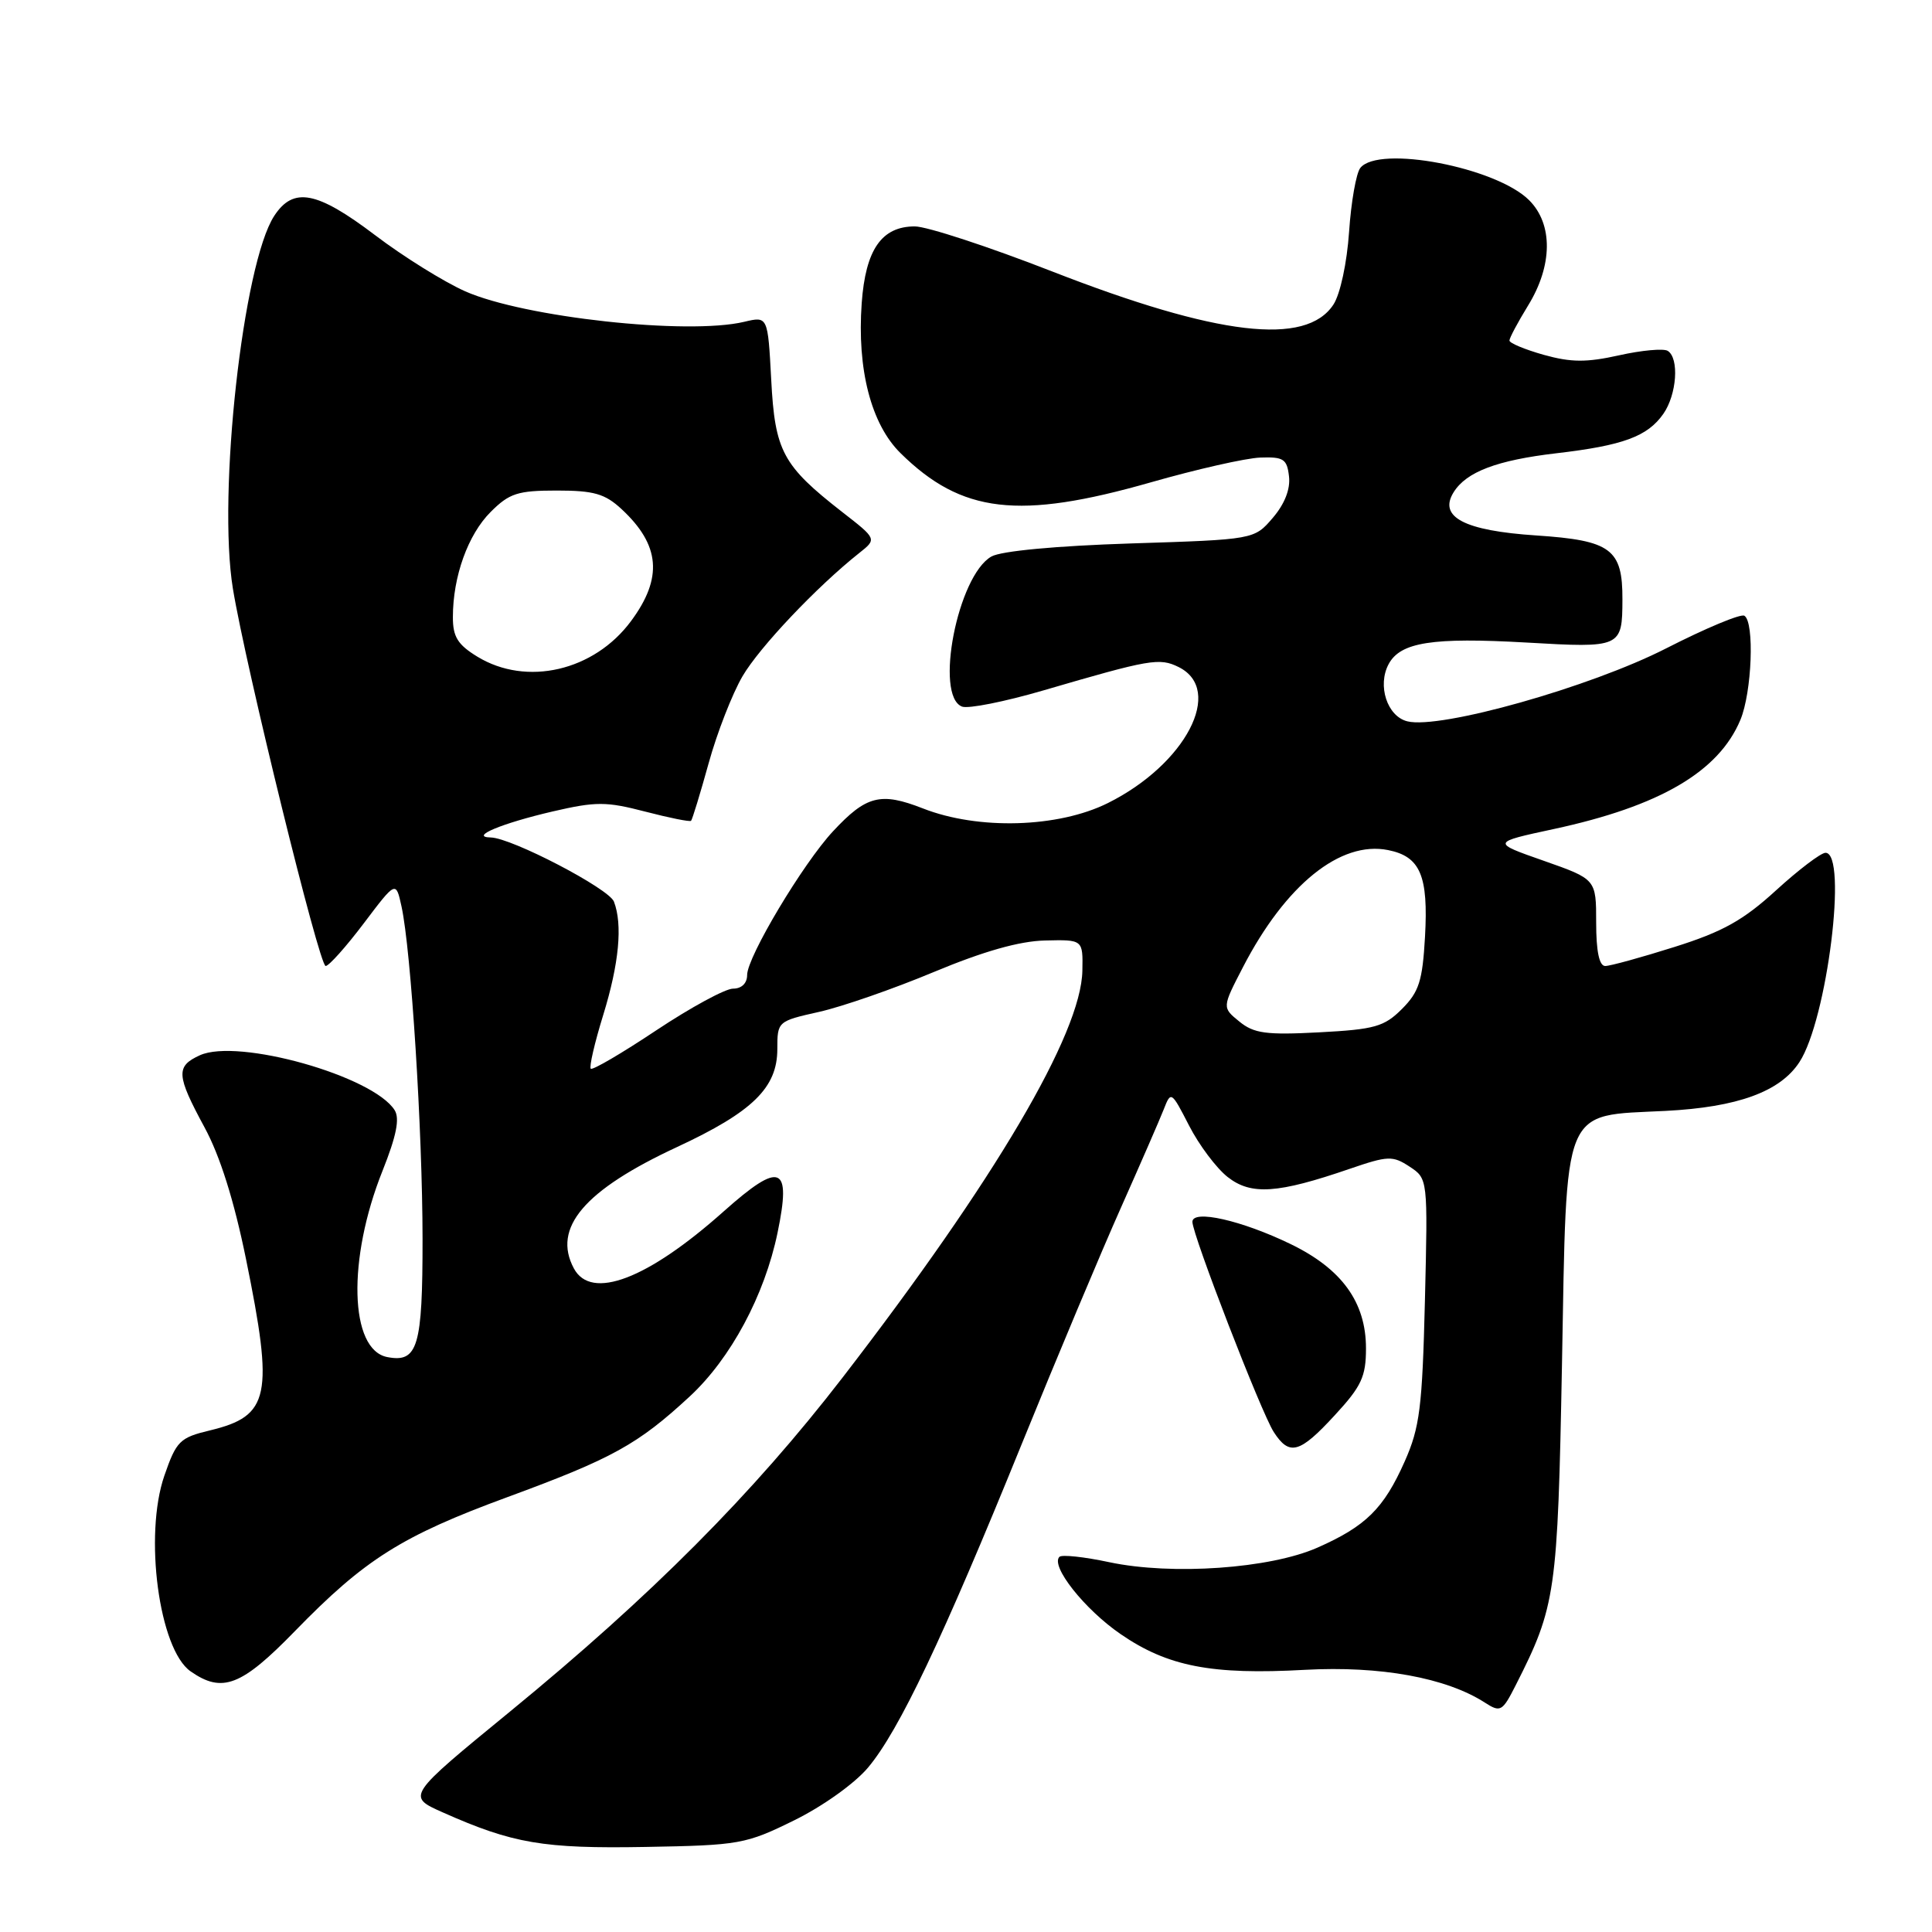 <?xml version="1.0" encoding="UTF-8" standalone="no"?>
<!DOCTYPE svg PUBLIC "-//W3C//DTD SVG 1.1//EN" "http://www.w3.org/Graphics/SVG/1.1/DTD/svg11.dtd" >
<svg xmlns="http://www.w3.org/2000/svg" xmlns:xlink="http://www.w3.org/1999/xlink" version="1.1" viewBox="0 0 256 256">
 <g >
 <path fill="currentColor"
d=" M 105.24 241.20 C 109.02 239.34 113.28 236.30 115.03 234.20 C 119.12 229.33 124.91 217.13 135.32 191.50 C 140.01 179.95 145.96 165.78 148.54 160.00 C 151.11 154.22 153.66 148.38 154.20 147.00 C 155.16 144.54 155.21 144.58 157.56 149.15 C 158.87 151.71 161.17 154.78 162.67 155.96 C 165.78 158.40 169.30 158.16 178.86 154.87 C 183.91 153.14 184.53 153.11 186.77 154.58 C 189.20 156.18 189.20 156.18 188.81 172.34 C 188.46 186.49 188.13 189.14 186.13 193.65 C 183.35 199.90 180.99 202.23 174.57 205.07 C 168.28 207.85 155.30 208.76 146.99 207.00 C 143.67 206.29 140.69 205.97 140.38 206.29 C 139.16 207.50 143.71 213.25 148.49 216.53 C 154.73 220.82 160.55 221.95 172.93 221.26 C 182.88 220.72 191.61 222.30 196.73 225.59 C 198.83 226.94 199.06 226.81 200.86 223.26 C 206.15 212.83 206.40 211.11 206.97 180.78 C 207.61 146.03 206.85 147.90 220.70 147.20 C 230.23 146.71 235.87 144.66 238.43 140.74 C 242.10 135.14 244.86 113.00 241.89 113.00 C 241.28 113.00 238.33 115.24 235.34 117.97 C 231.00 121.94 228.28 123.46 221.90 125.47 C 217.50 126.86 213.36 128.00 212.70 128.00 C 211.91 128.00 211.50 126.06 211.50 122.25 C 211.50 116.50 211.50 116.50 204.56 114.06 C 197.62 111.63 197.62 111.63 205.89 109.85 C 219.92 106.83 227.74 102.26 230.61 95.39 C 232.14 91.73 232.50 82.43 231.14 81.59 C 230.67 81.29 226.01 83.24 220.78 85.91 C 210.72 91.05 190.79 96.67 186.48 95.58 C 183.81 94.92 182.48 90.84 184.00 88.00 C 185.56 85.09 189.79 84.43 202.26 85.14 C 214.82 85.87 214.96 85.80 214.98 79.44 C 215.01 72.75 213.47 71.61 203.56 70.95 C 194.02 70.32 190.57 68.51 192.61 65.23 C 194.29 62.52 198.36 60.98 206.23 60.06 C 215.06 59.03 218.30 57.84 220.40 54.84 C 222.19 52.28 222.53 47.45 220.98 46.49 C 220.43 46.15 217.53 46.41 214.54 47.08 C 210.22 48.04 208.19 48.03 204.56 47.02 C 202.05 46.31 200.00 45.46 200.01 45.12 C 200.01 44.78 201.12 42.70 202.47 40.50 C 205.74 35.20 205.80 29.71 202.62 26.53 C 198.26 22.17 182.69 19.19 180.25 22.25 C 179.70 22.94 179.03 26.75 178.76 30.72 C 178.48 34.83 177.59 38.97 176.69 40.35 C 173.06 45.90 161.32 44.51 139.37 35.95 C 130.99 32.68 122.81 30.00 121.22 30.00 C 116.82 30.00 114.69 33.07 114.18 40.17 C 113.55 48.93 115.42 56.19 119.31 60.03 C 127.42 68.03 134.99 68.91 152.50 63.91 C 158.55 62.18 165.07 60.70 167.00 60.63 C 170.08 60.52 170.54 60.82 170.80 63.13 C 171.00 64.81 170.22 66.79 168.65 68.62 C 166.19 71.49 166.19 71.49 149.84 72.01 C 139.92 72.33 132.66 73.01 131.37 73.74 C 126.90 76.26 123.78 92.21 127.48 93.63 C 128.30 93.94 133.13 92.98 138.23 91.49 C 152.43 87.34 153.63 87.13 156.18 88.39 C 162.25 91.41 157.12 101.27 146.80 106.41 C 140.22 109.69 129.62 110.00 122.29 107.12 C 116.69 104.93 114.79 105.41 110.38 110.15 C 106.41 114.41 99.00 126.80 99.00 129.19 C 99.00 130.29 98.27 131.00 97.13 131.00 C 96.11 131.00 91.54 133.48 86.98 136.51 C 82.42 139.55 78.51 141.84 78.28 141.61 C 78.05 141.38 78.79 138.18 79.93 134.49 C 82.03 127.68 82.52 122.52 81.35 119.47 C 80.69 117.74 67.79 111.02 65.03 110.97 C 62.13 110.91 66.45 109.10 73.24 107.52 C 78.98 106.19 80.33 106.20 85.49 107.54 C 88.68 108.37 91.41 108.92 91.57 108.76 C 91.73 108.60 92.78 105.17 93.90 101.13 C 95.01 97.10 97.04 91.91 98.39 89.60 C 100.66 85.73 108.23 77.74 113.85 73.28 C 116.20 71.42 116.20 71.42 111.58 67.83 C 103.70 61.68 102.68 59.79 102.19 50.30 C 101.74 41.90 101.74 41.90 98.62 42.64 C 91.11 44.43 69.43 42.05 61.64 38.60 C 58.81 37.34 53.44 34.00 49.70 31.16 C 41.99 25.32 38.88 24.72 36.34 28.60 C 32.20 34.92 28.81 65.47 30.86 78.00 C 32.58 88.45 42.30 128.00 43.15 128.00 C 43.58 128.00 45.85 125.46 48.20 122.35 C 52.46 116.71 52.46 116.71 53.20 120.10 C 54.47 125.89 55.98 149.83 55.99 164.13 C 56.00 178.46 55.36 180.60 51.32 179.82 C 46.31 178.86 46.00 166.85 50.69 155.13 C 52.53 150.51 52.99 148.21 52.29 147.10 C 49.44 142.58 31.53 137.53 26.48 139.83 C 23.28 141.29 23.35 142.45 27.10 149.38 C 29.15 153.15 31.02 159.10 32.59 166.80 C 36.30 184.99 35.75 187.62 27.84 189.53 C 23.82 190.49 23.37 190.94 21.78 195.53 C 19.05 203.43 21.07 218.54 25.25 221.46 C 29.45 224.40 31.99 223.42 39.08 216.13 C 48.34 206.61 53.23 203.52 67.28 198.36 C 81.15 193.26 84.53 191.39 91.40 185.03 C 96.82 180.01 101.31 171.65 103.03 163.34 C 104.89 154.38 103.43 153.80 95.91 160.50 C 85.80 169.52 78.33 172.36 76.04 168.07 C 73.16 162.70 77.41 157.70 89.73 151.98 C 99.72 147.33 103.00 144.13 103.00 139.01 C 103.00 135.35 103.04 135.31 108.53 134.08 C 111.57 133.40 118.42 131.02 123.75 128.79 C 130.32 126.05 135.07 124.70 138.47 124.62 C 143.50 124.50 143.50 124.50 143.42 128.62 C 143.27 136.95 131.82 156.37 111.67 182.50 C 99.77 197.93 86.29 211.46 67.58 226.79 C 53.87 238.02 53.87 238.02 58.69 240.16 C 67.96 244.28 71.99 244.97 85.52 244.73 C 98.01 244.51 98.82 244.36 105.24 241.20 Z  M 176.87 187.52 C 180.40 183.70 181.00 182.41 181.00 178.67 C 181.00 172.55 177.80 168.13 171.00 164.84 C 164.52 161.70 158.00 160.23 158.00 161.90 C 158.00 163.61 167.12 187.19 168.78 189.75 C 170.85 192.96 172.21 192.59 176.87 187.52 Z  M 164.22 135.36 C 161.93 133.50 161.93 133.50 164.69 128.17 C 170.34 117.24 177.61 111.37 183.93 112.64 C 188.20 113.49 189.28 116.03 188.82 124.14 C 188.49 129.97 188.03 131.43 185.77 133.69 C 183.41 136.05 182.16 136.40 174.80 136.79 C 167.77 137.16 166.15 136.94 164.22 135.36 Z  M 63.25 87.01 C 60.65 85.42 60.00 84.38 60.01 81.76 C 60.01 76.39 62.01 70.83 65.02 67.83 C 67.49 65.36 68.60 65.00 73.78 65.00 C 78.69 65.00 80.16 65.42 82.36 67.46 C 87.48 72.21 87.86 76.57 83.62 82.29 C 78.73 88.91 69.77 90.99 63.25 87.01 Z "/>
</g>
</svg>